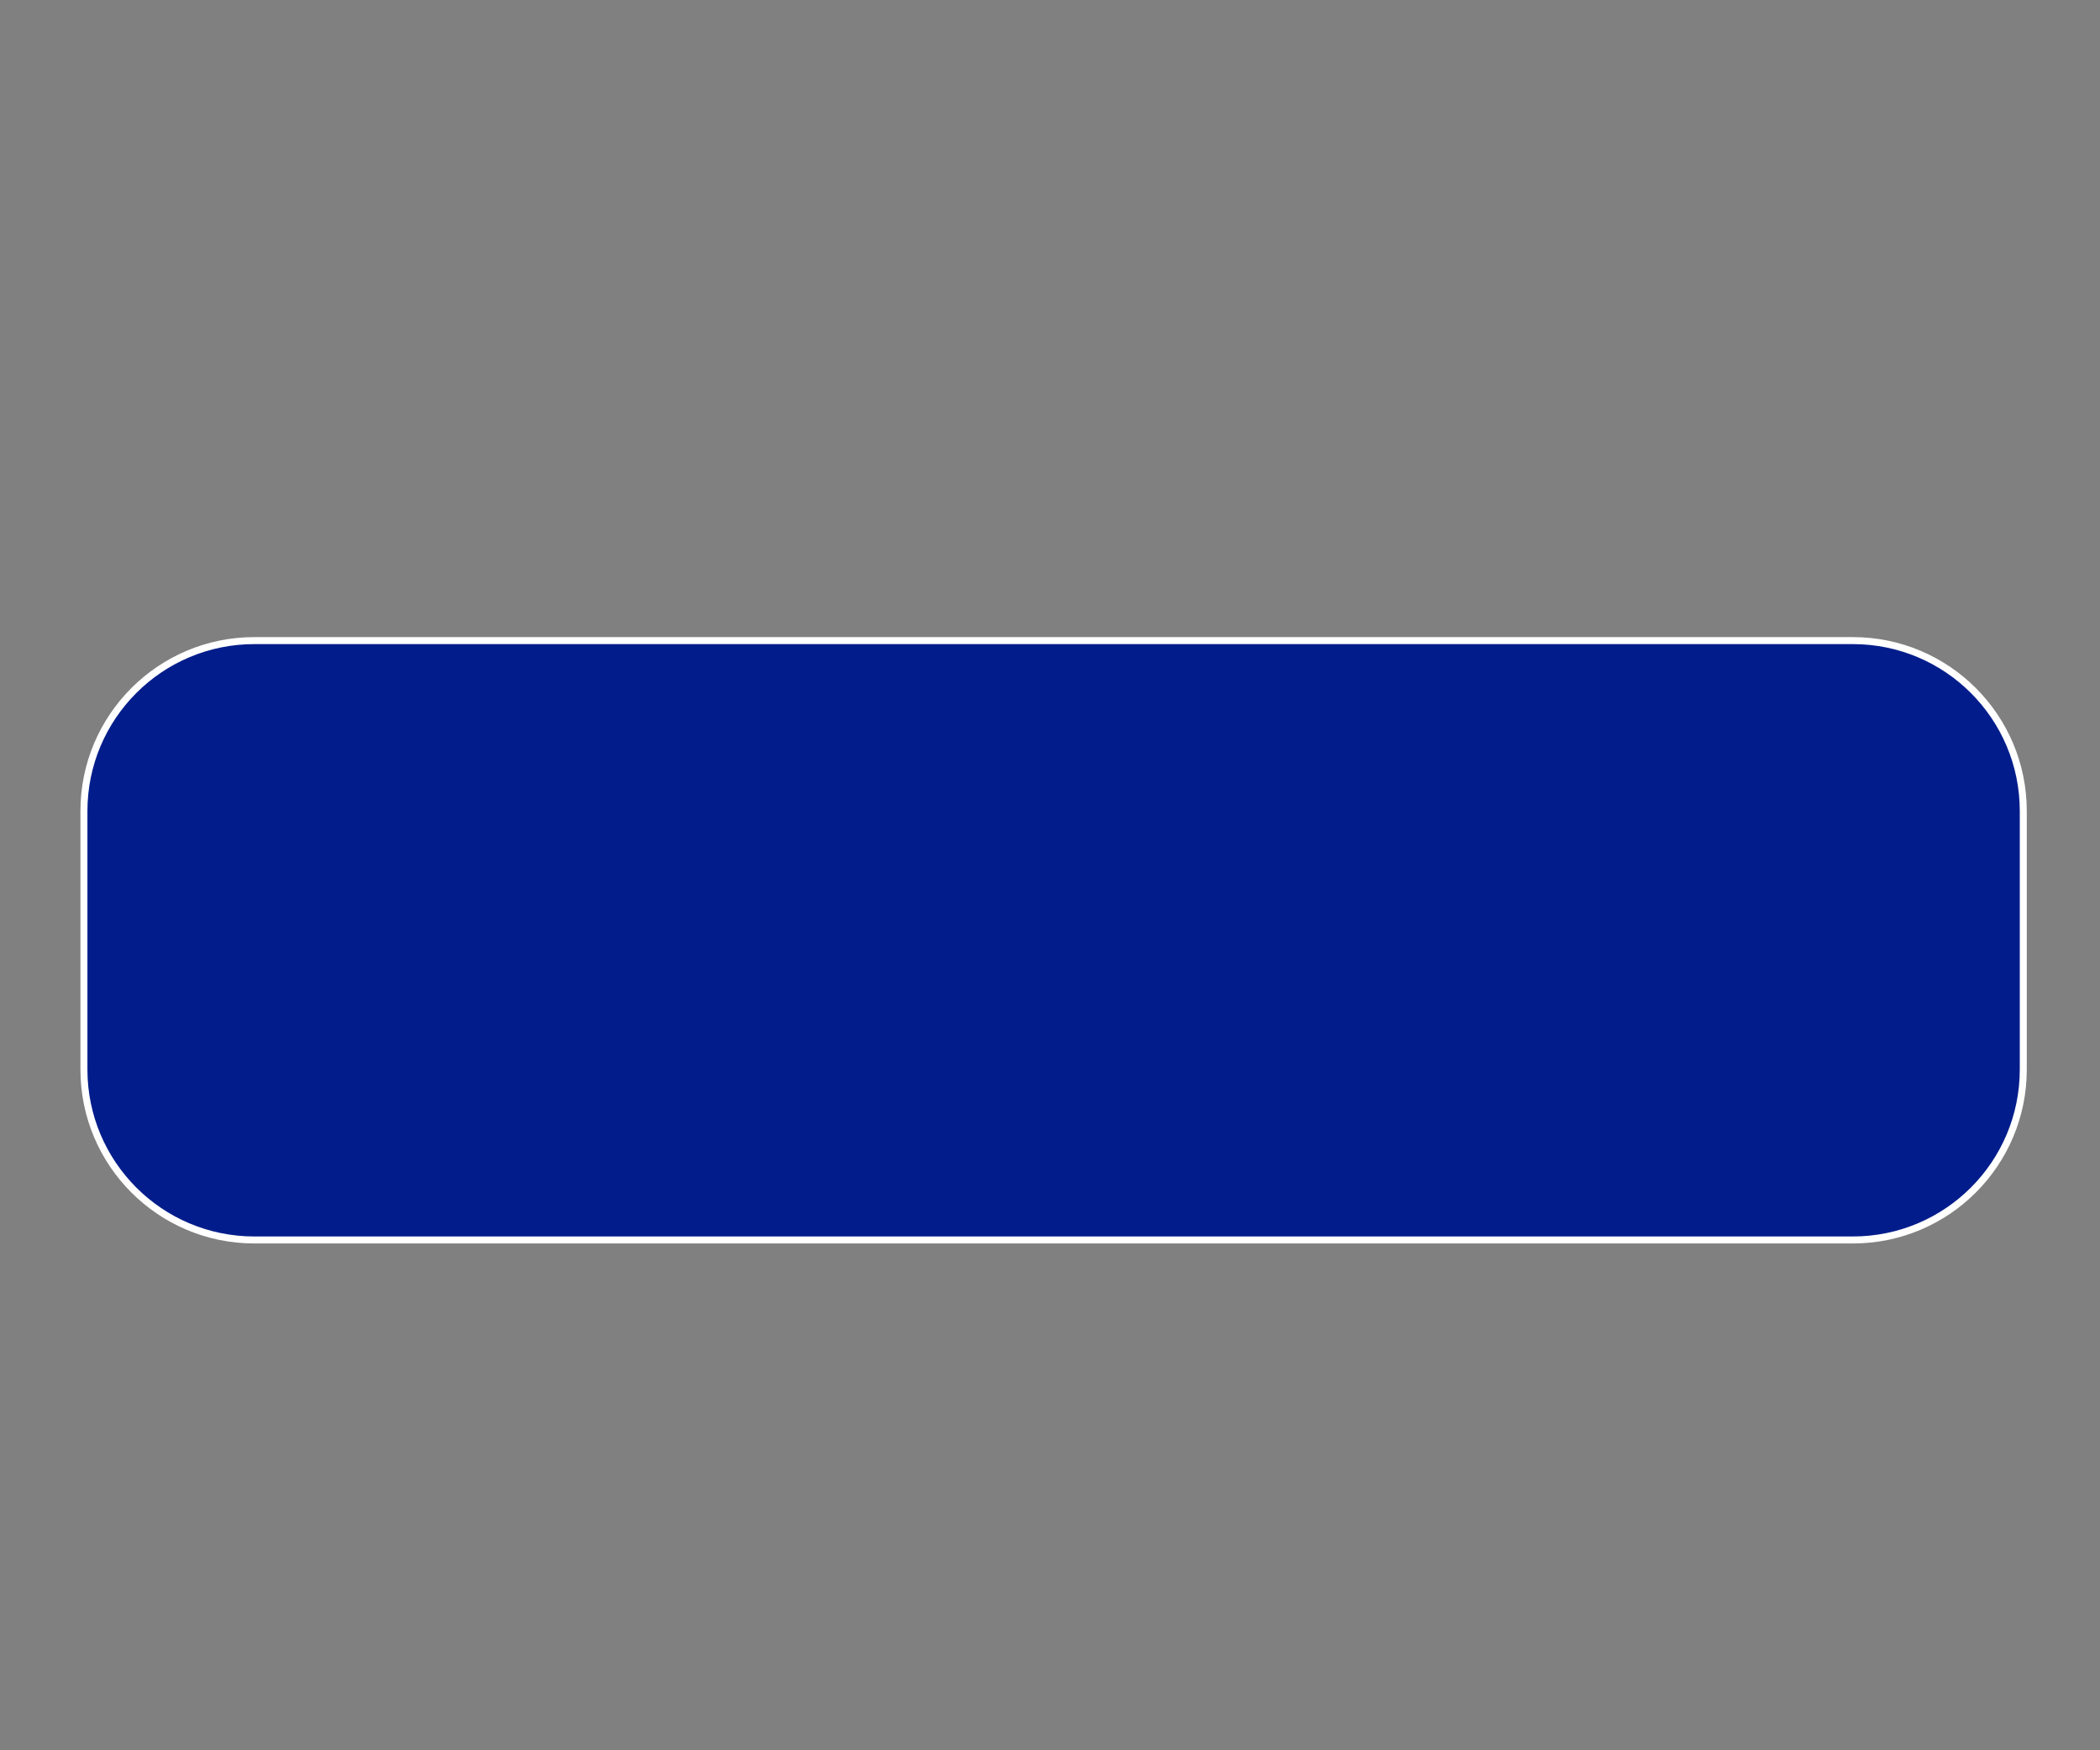 <svg id="Layer_1" xmlns="http://www.w3.org/2000/svg" viewBox="0 0 300 250"><rect x="0" y="0" width="300" height="250" fill="#808080" stroke="none"/><style>.st0{fill:#021d8b;stroke:#fff;stroke-miterlimit:10}</style><path class="st0" d="M264.69 177.11H36.34c-13.45 0-24.35-10.9-24.35-24.35v-36.91c0-13.45 10.9-24.35 24.35-24.35h228.35c13.45 0 24.35 10.9 24.35 24.35v36.91c0 13.45-10.9 24.35-24.35 24.35z"/></svg>